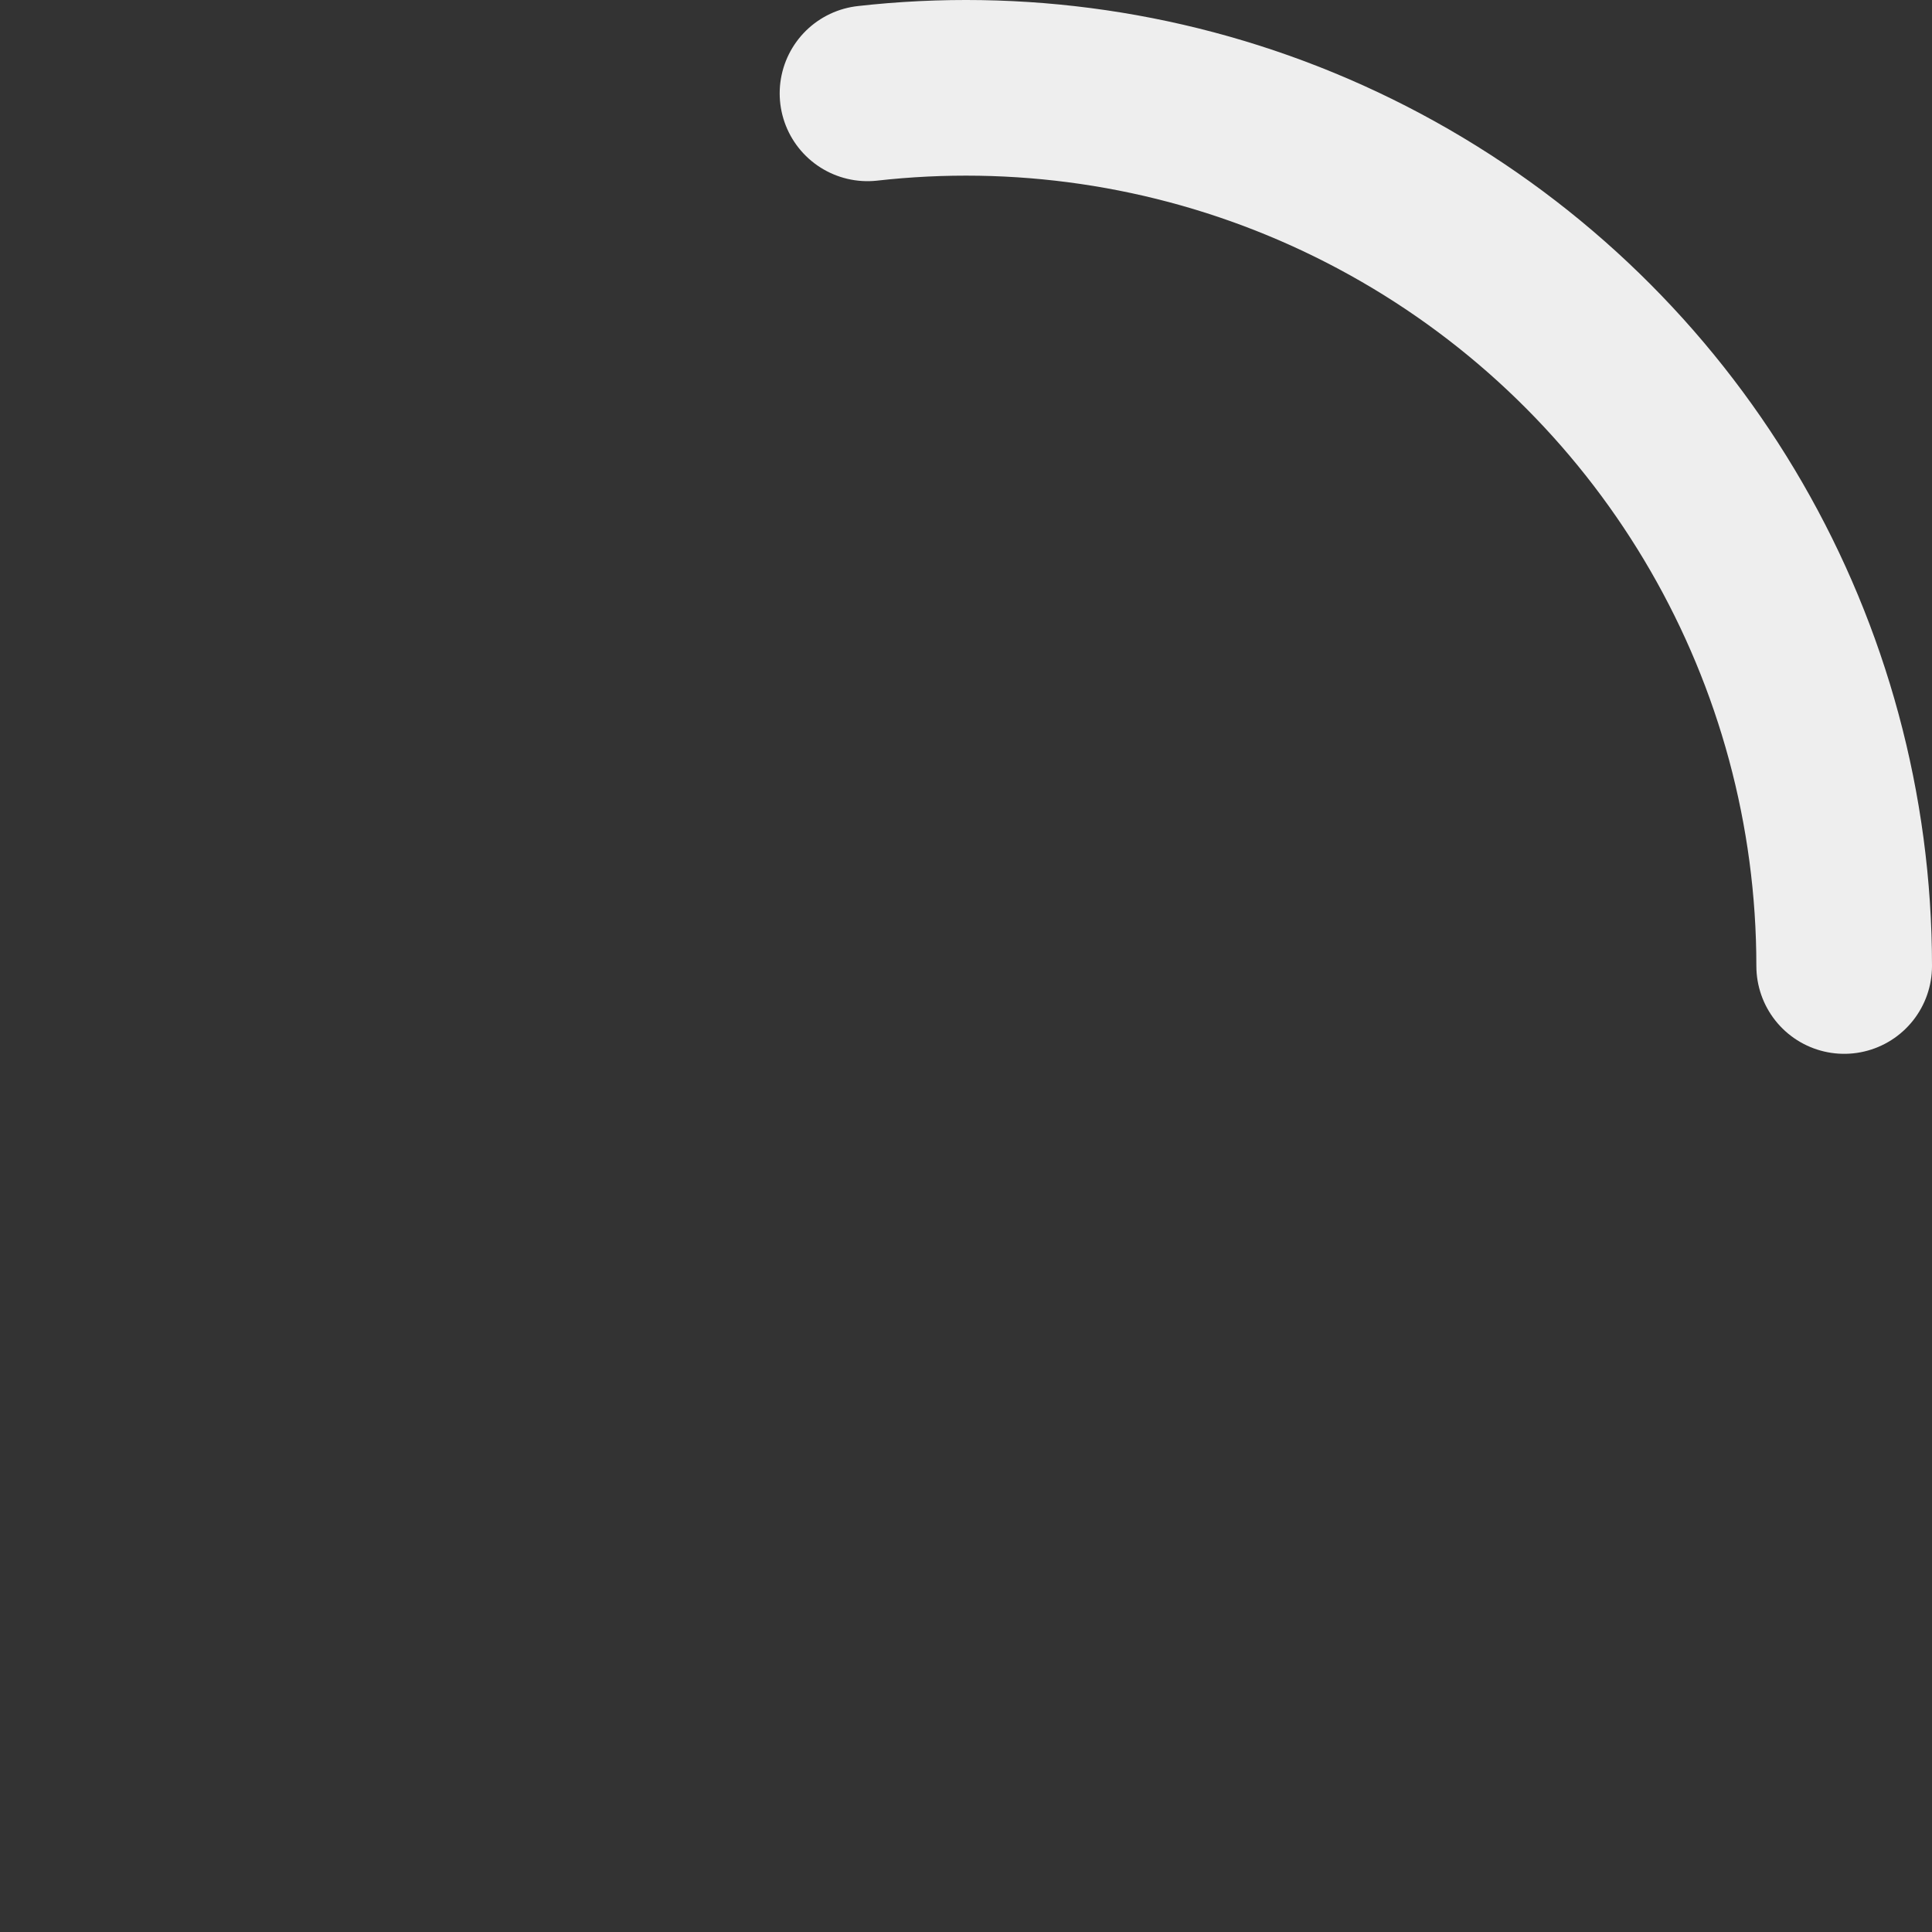 <svg viewBox="0 0 66 66" xmlns="http://www.w3.org/2000/svg">
    <rect x="0" y="0" width="66" height="66" fill="#333333" stroke="none"/>
    <g>
        <animateTransform attributeName="transform" type="rotate" values="0 33 33;270 33 33" begin="0s" dur="1.4s" fill="freeze" repeatCount="indefinite"/>
        <circle fill="none" stroke="#eee" stroke-width="6" stroke-linecap="round" cx="33" cy="33" r="30" stroke-dasharray="187" stroke-dashoffset="610">
            <!-- <animate attributeName="stroke" values="#4285F4;#DE3E35;#F7C223;#1B9A59;#4285F4" begin="0s" dur="5.6s" fill="freeze" repeatCount="indefinite"/> -->
            <animateTransform attributeName="transform" type="rotate" values="0 33 33;135 33 33;450 33 33" begin="0s" dur="1.4s" fill="freeze" repeatCount="indefinite"/>
            <animate attributeName="stroke-dashoffset" values="187;46.75;187" begin="0s" dur="1.4s" fill="freeze" repeatCount="indefinite"/>
        </circle>
    </g>
</svg>
